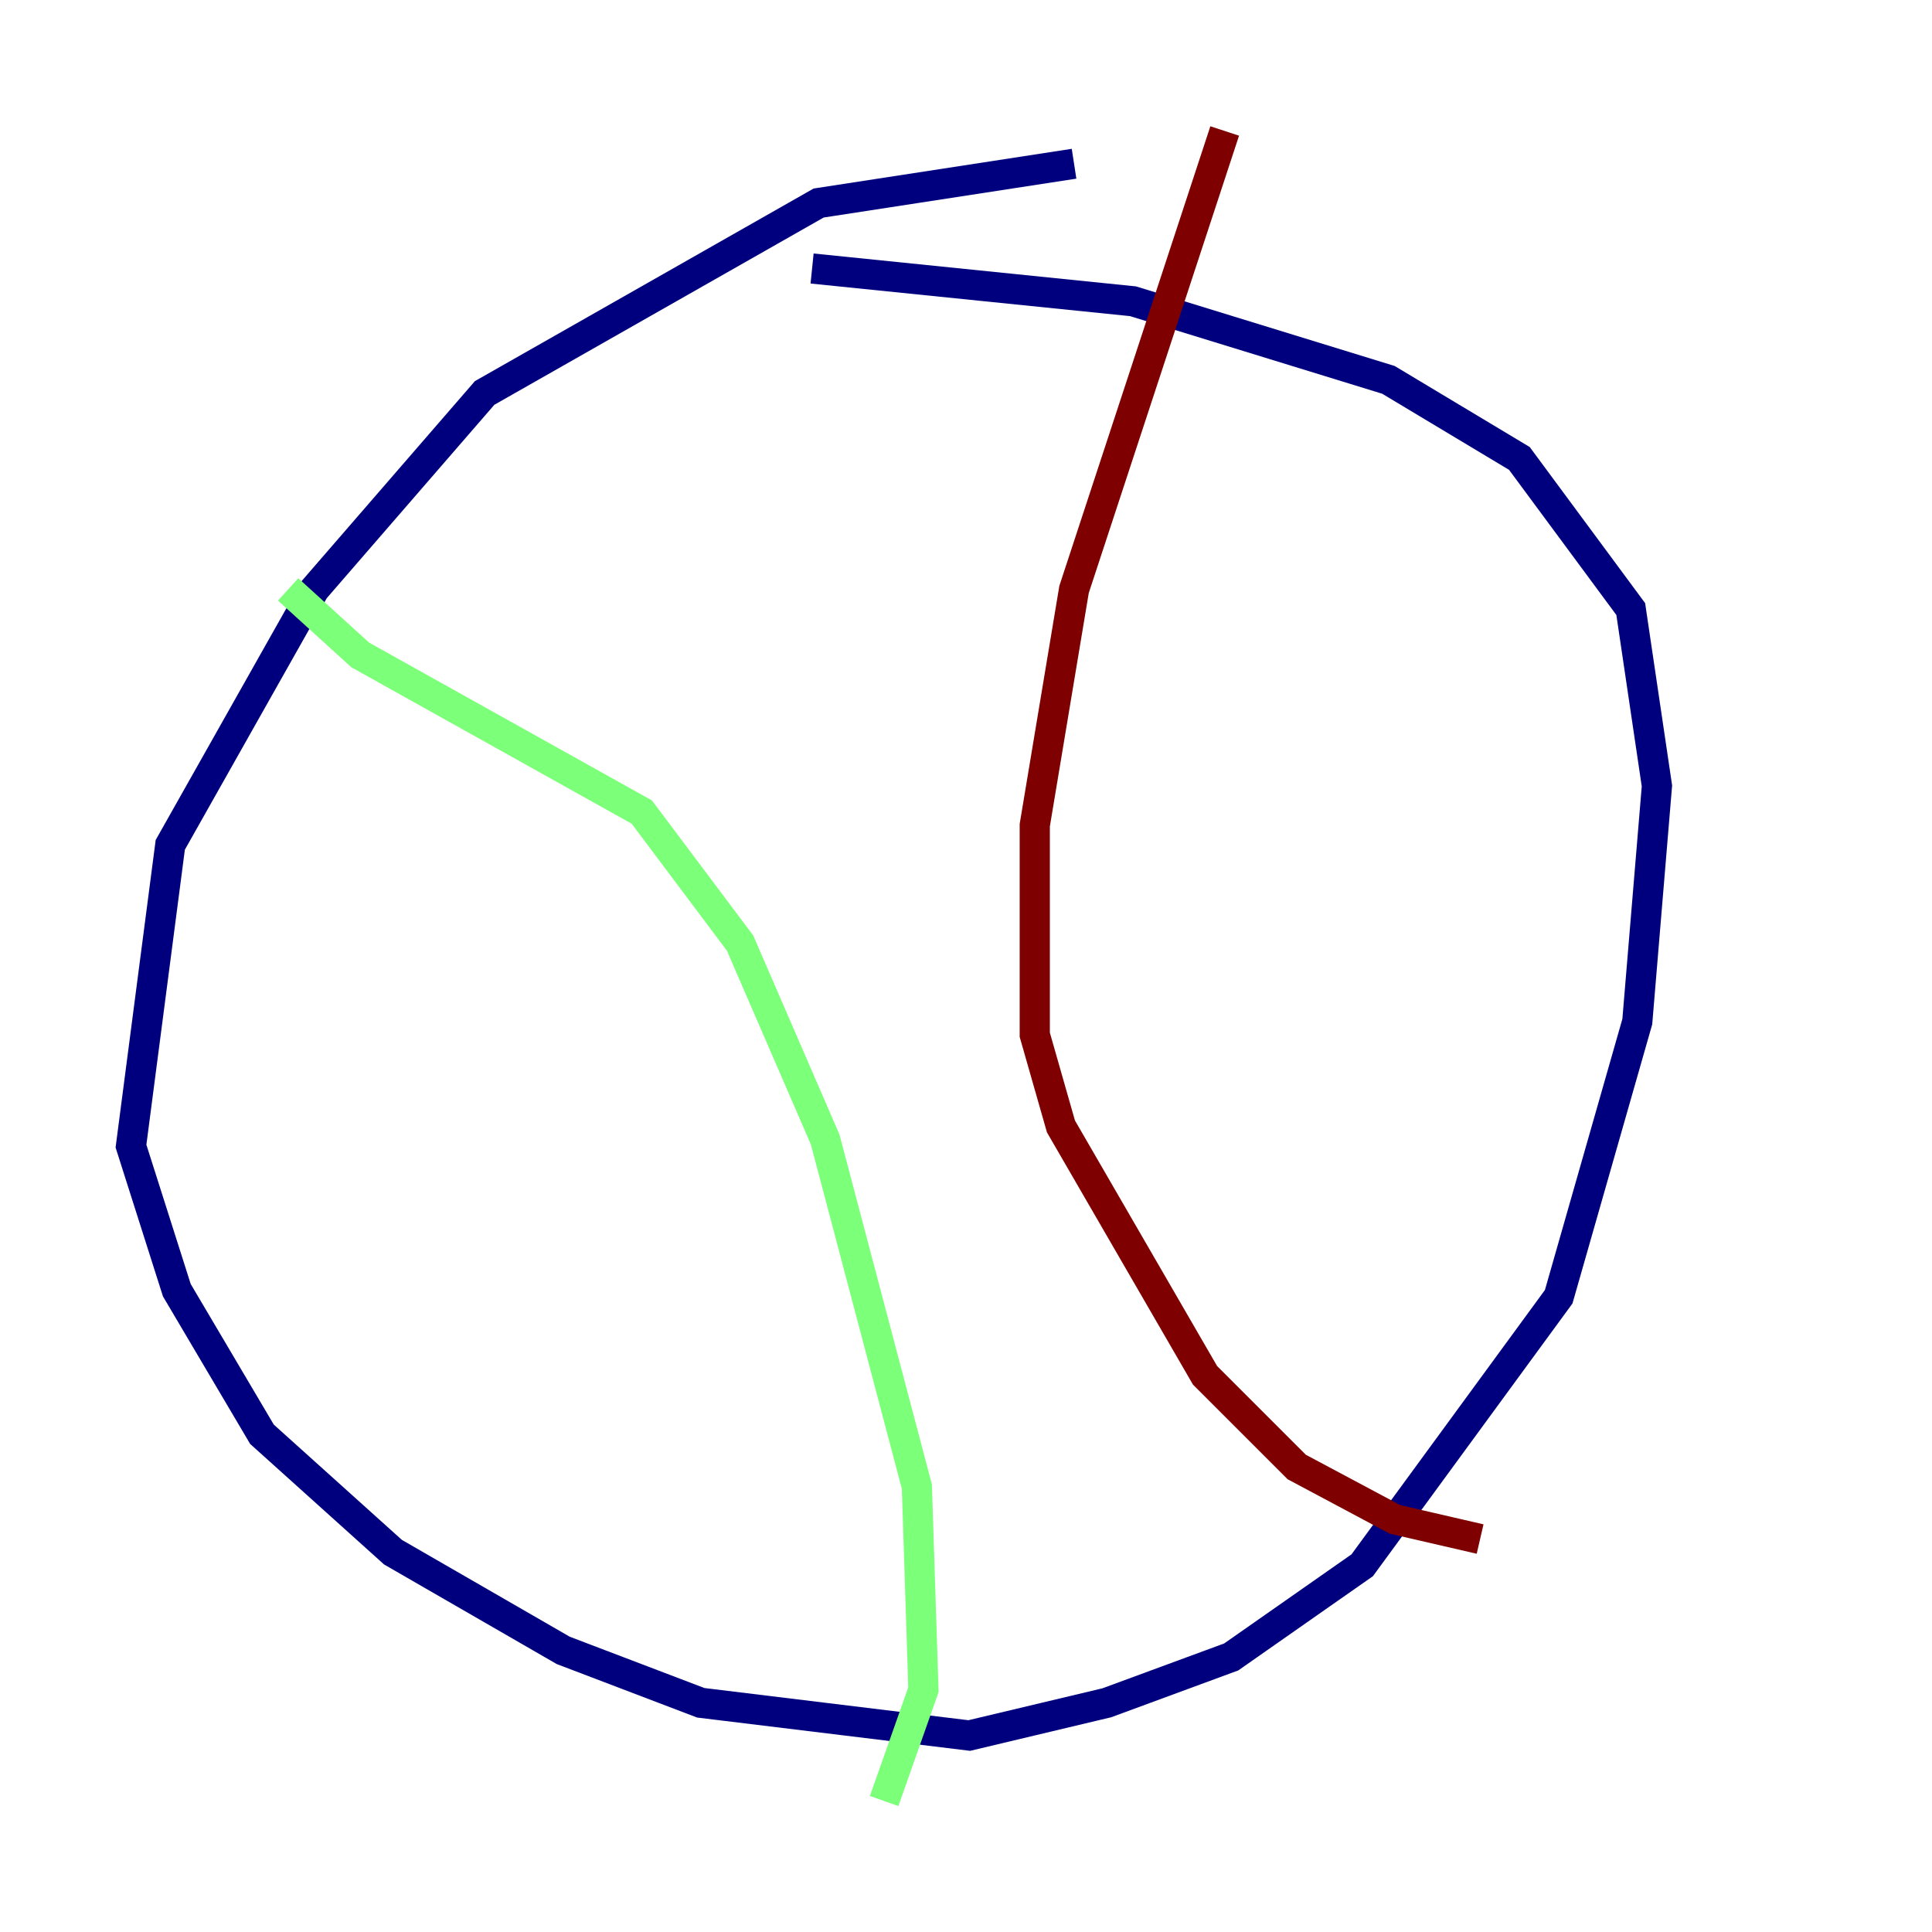 <?xml version="1.0" encoding="utf-8" ?>
<svg baseProfile="tiny" height="128" version="1.2" viewBox="0,0,128,128" width="128" xmlns="http://www.w3.org/2000/svg" xmlns:ev="http://www.w3.org/2001/xml-events" xmlns:xlink="http://www.w3.org/1999/xlink"><defs /><polyline fill="none" points="71.159,10.848 54.237,13.451 32.108,26.034 20.827,39.051 11.281,55.973 8.678,75.932 11.715,85.478 17.356,95.024 26.034,102.834 37.315,109.342 46.427,112.814 64.217,114.983 73.329,112.814 81.573,109.776 90.251,103.702 103.268,85.912 108.475,67.688 109.776,52.068 108.041,40.352 100.664,30.373 91.986,25.166 75.064,19.959 53.803,17.79" stroke="#00007f" stroke-width="2" /><polyline fill="none" points="19.091,39.051 23.864,43.39 42.522,53.803 49.031,62.481 54.671,75.498 60.746,98.495 61.18,111.946 58.576,119.322" stroke="#7cff79" stroke-width="2" /><polyline fill="none" points="81.139,8.678 71.159,39.051 68.556,54.671 68.556,68.556 70.291,74.63 79.837,91.119 85.912,97.193 92.42,100.664 98.061,101.966" stroke="#7f0000" stroke-width="2" /></svg>